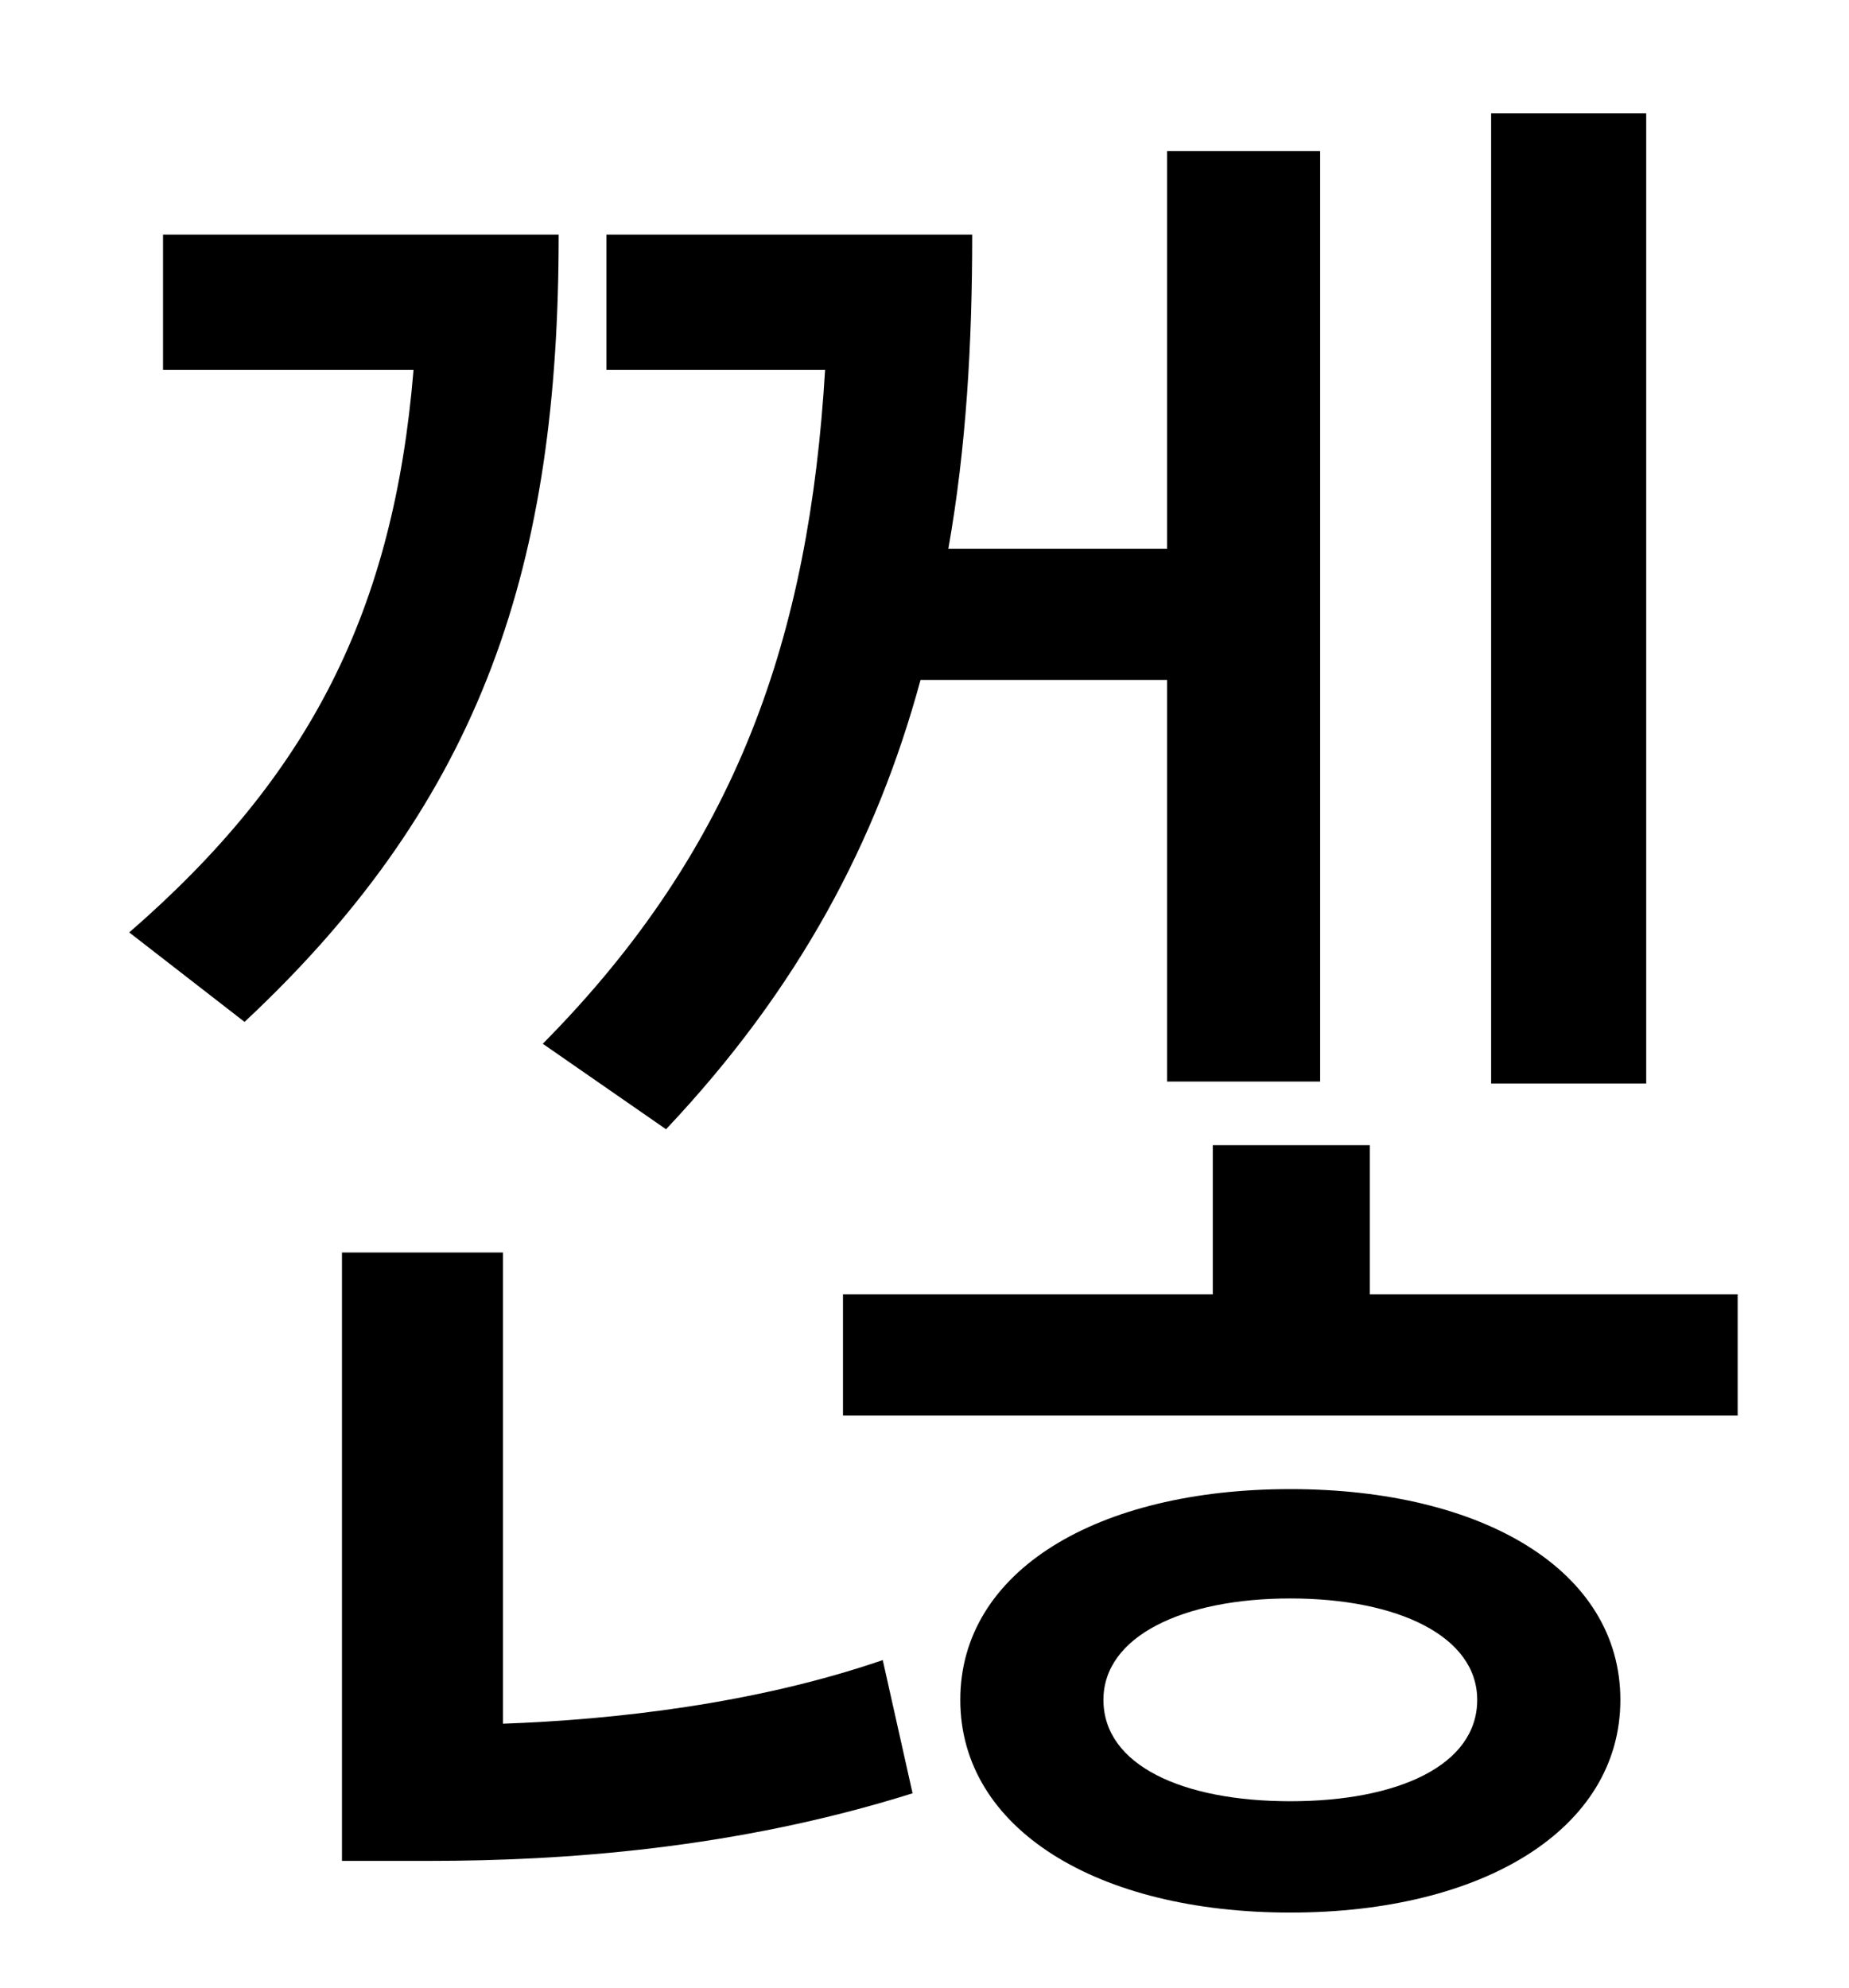 <?xml version="1.0" standalone="no"?>
<!DOCTYPE svg PUBLIC "-//W3C//DTD SVG 1.1//EN" "http://www.w3.org/Graphics/SVG/1.1/DTD/svg11.dtd" >
<svg xmlns="http://www.w3.org/2000/svg" xmlns:xlink="http://www.w3.org/1999/xlink" version="1.1" viewBox="-10 0 930 1000">
   <path fill="currentColor"
d="M818 57v488h-78v-488h78zM325 568l-62 -43c98 -99 134 -205 142 -339h-110v-68h184c0 55 -3 107 -12 158h110v-200h77v468h-77v-202h-124c-22 81 -61 155 -128 226zM72 118h199c0 164 -37 283 -158 396l-58 -45c91 -79 133 -162 143 -283h-126v-68zM243 630v237
c56 -2 127 -10 191 -32l15 67c-89 28 -176 34 -243 34h-44v-306h81zM639 906c54 0 94 -18 94 -51c0 -32 -40 -51 -94 -51s-94 19 -94 51c0 33 40 51 94 51zM639 749c97 0 166 41 166 106s-69 107 -166 107s-166 -42 -166 -107s69 -106 166 -106zM679 651h185v61h-450v-61
h186v-75h79v75z" />
</svg>
